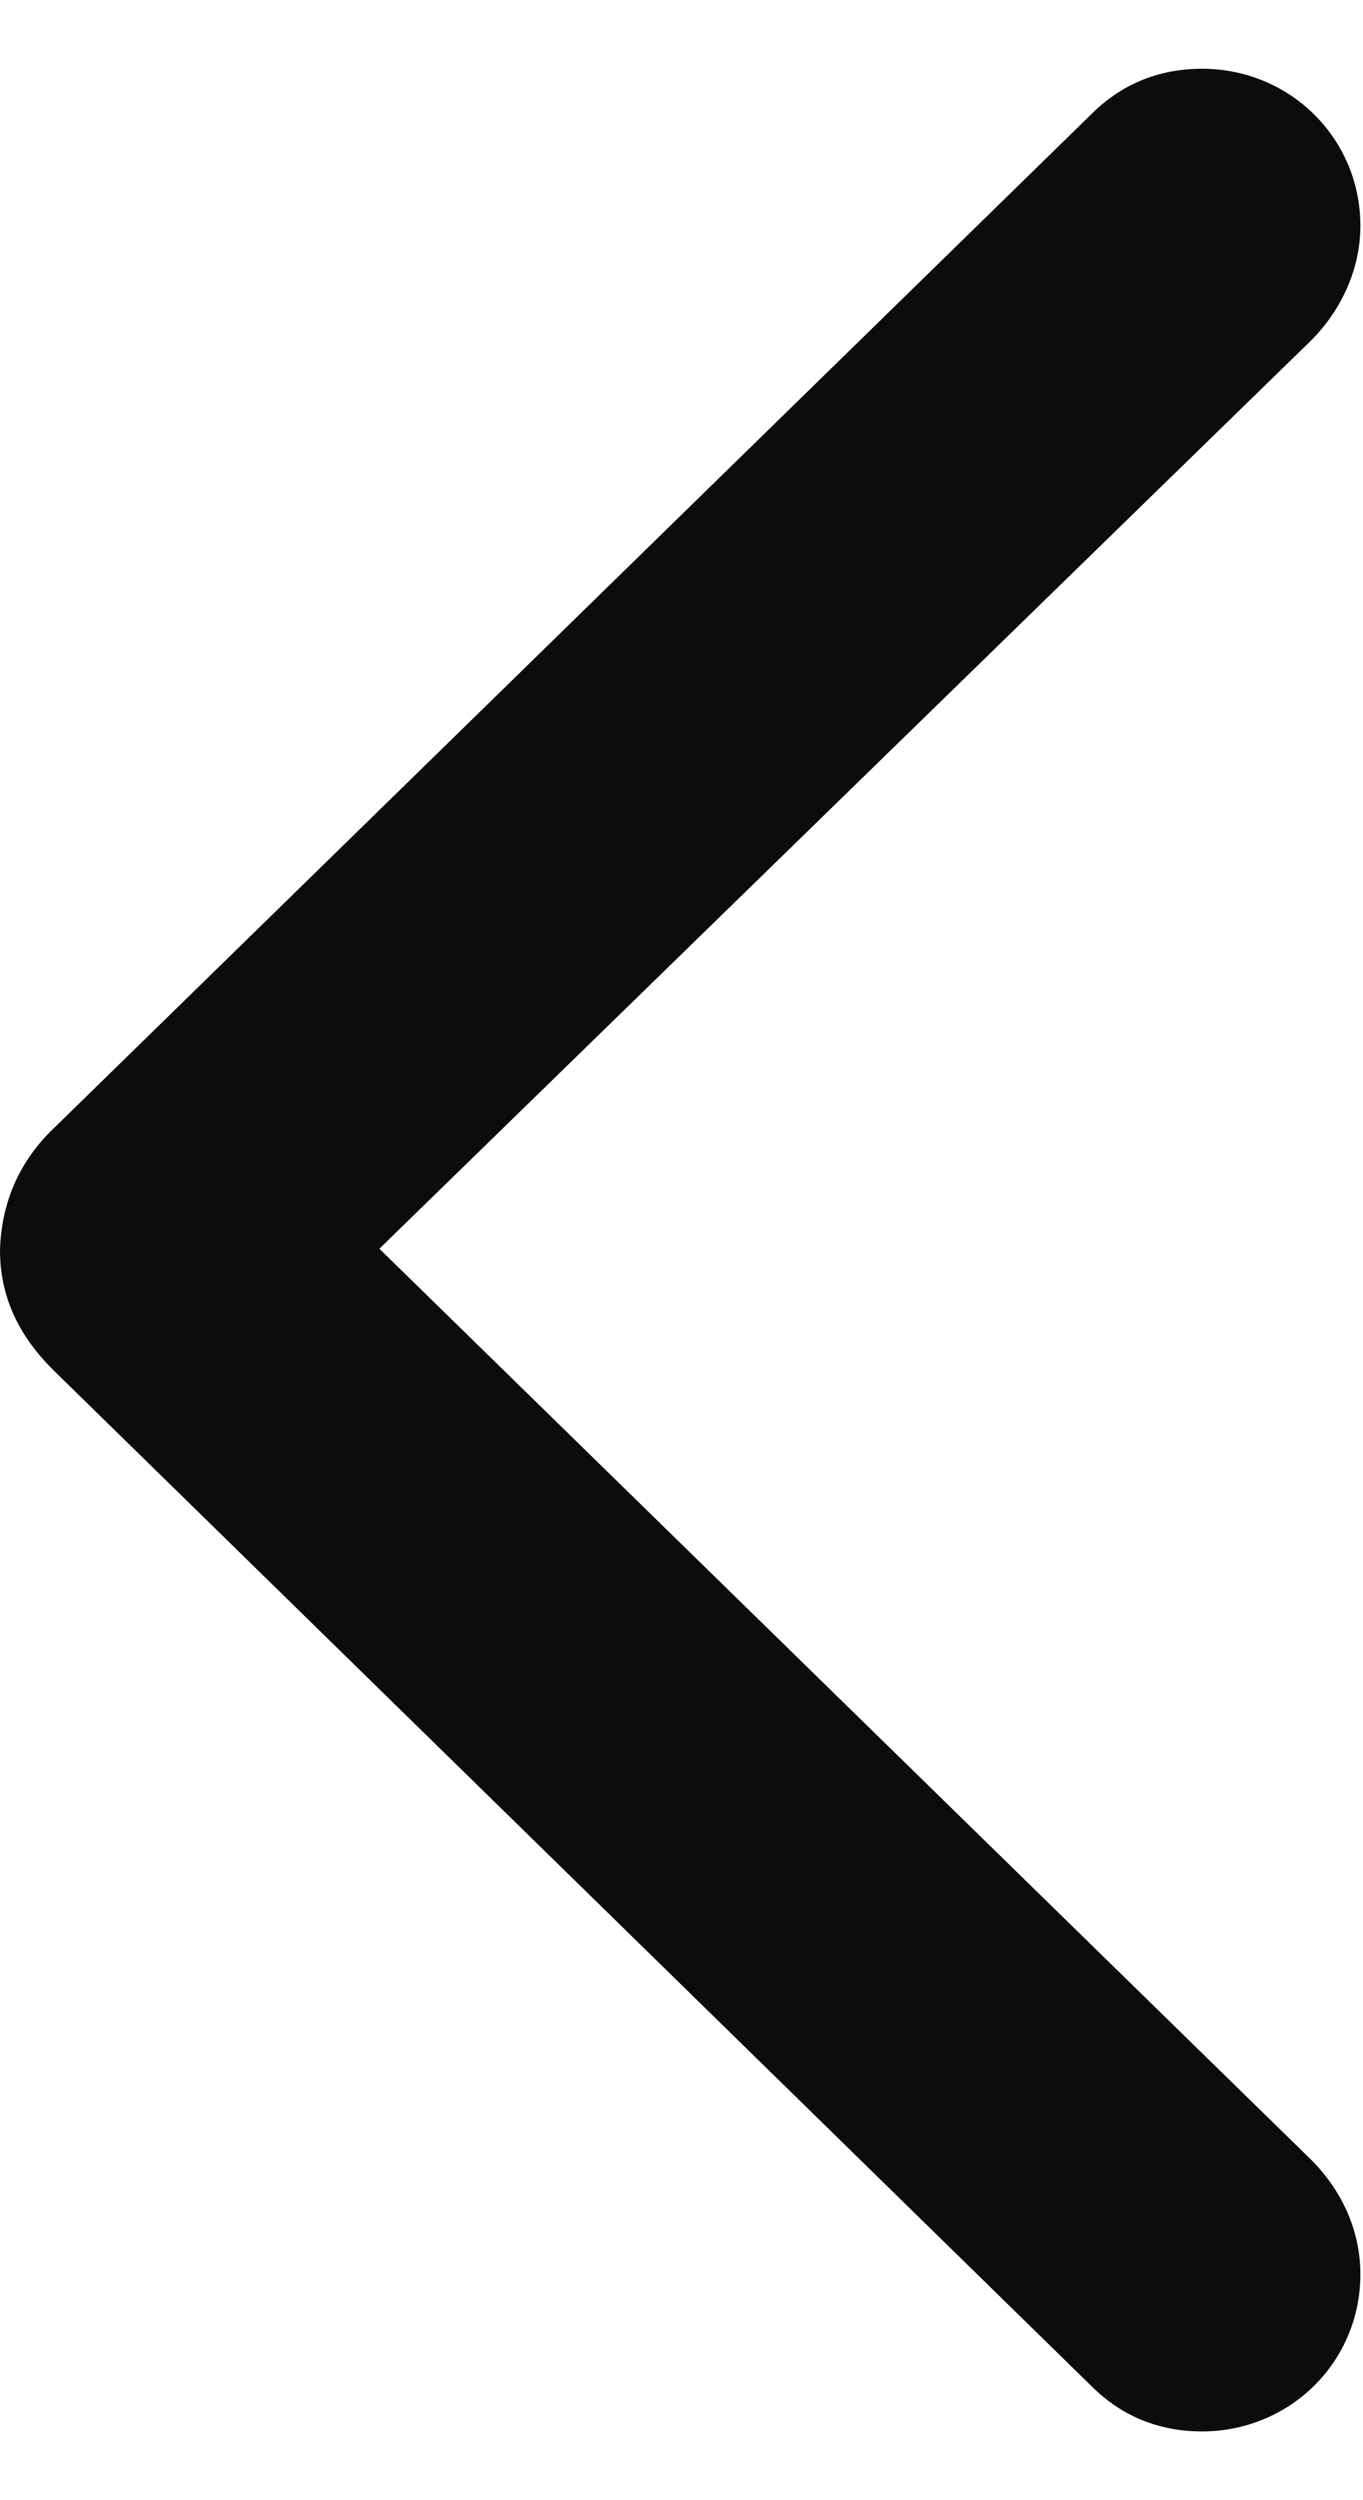 <svg width="12" height="22" viewBox="0 0 12 22" fill="none" xmlns="http://www.w3.org/2000/svg">
<path d="M9.609 20.996C9.867 21.254 10.195 21.395 10.582 21.395C11.355 21.395 11.977 20.785 11.977 20.012C11.977 19.625 11.812 19.273 11.543 19.004L3.34 10.988L11.543 2.996C11.812 2.727 11.977 2.363 11.977 1.988C11.977 1.215 11.355 0.605 10.582 0.605C10.195 0.605 9.867 0.746 9.609 1.004L0.492 9.91C0.164 10.215 0.012 10.59 0 11C0 11.41 0.164 11.762 0.492 12.078L9.609 20.996Z" fill="#0C0C0E"/>
</svg>
